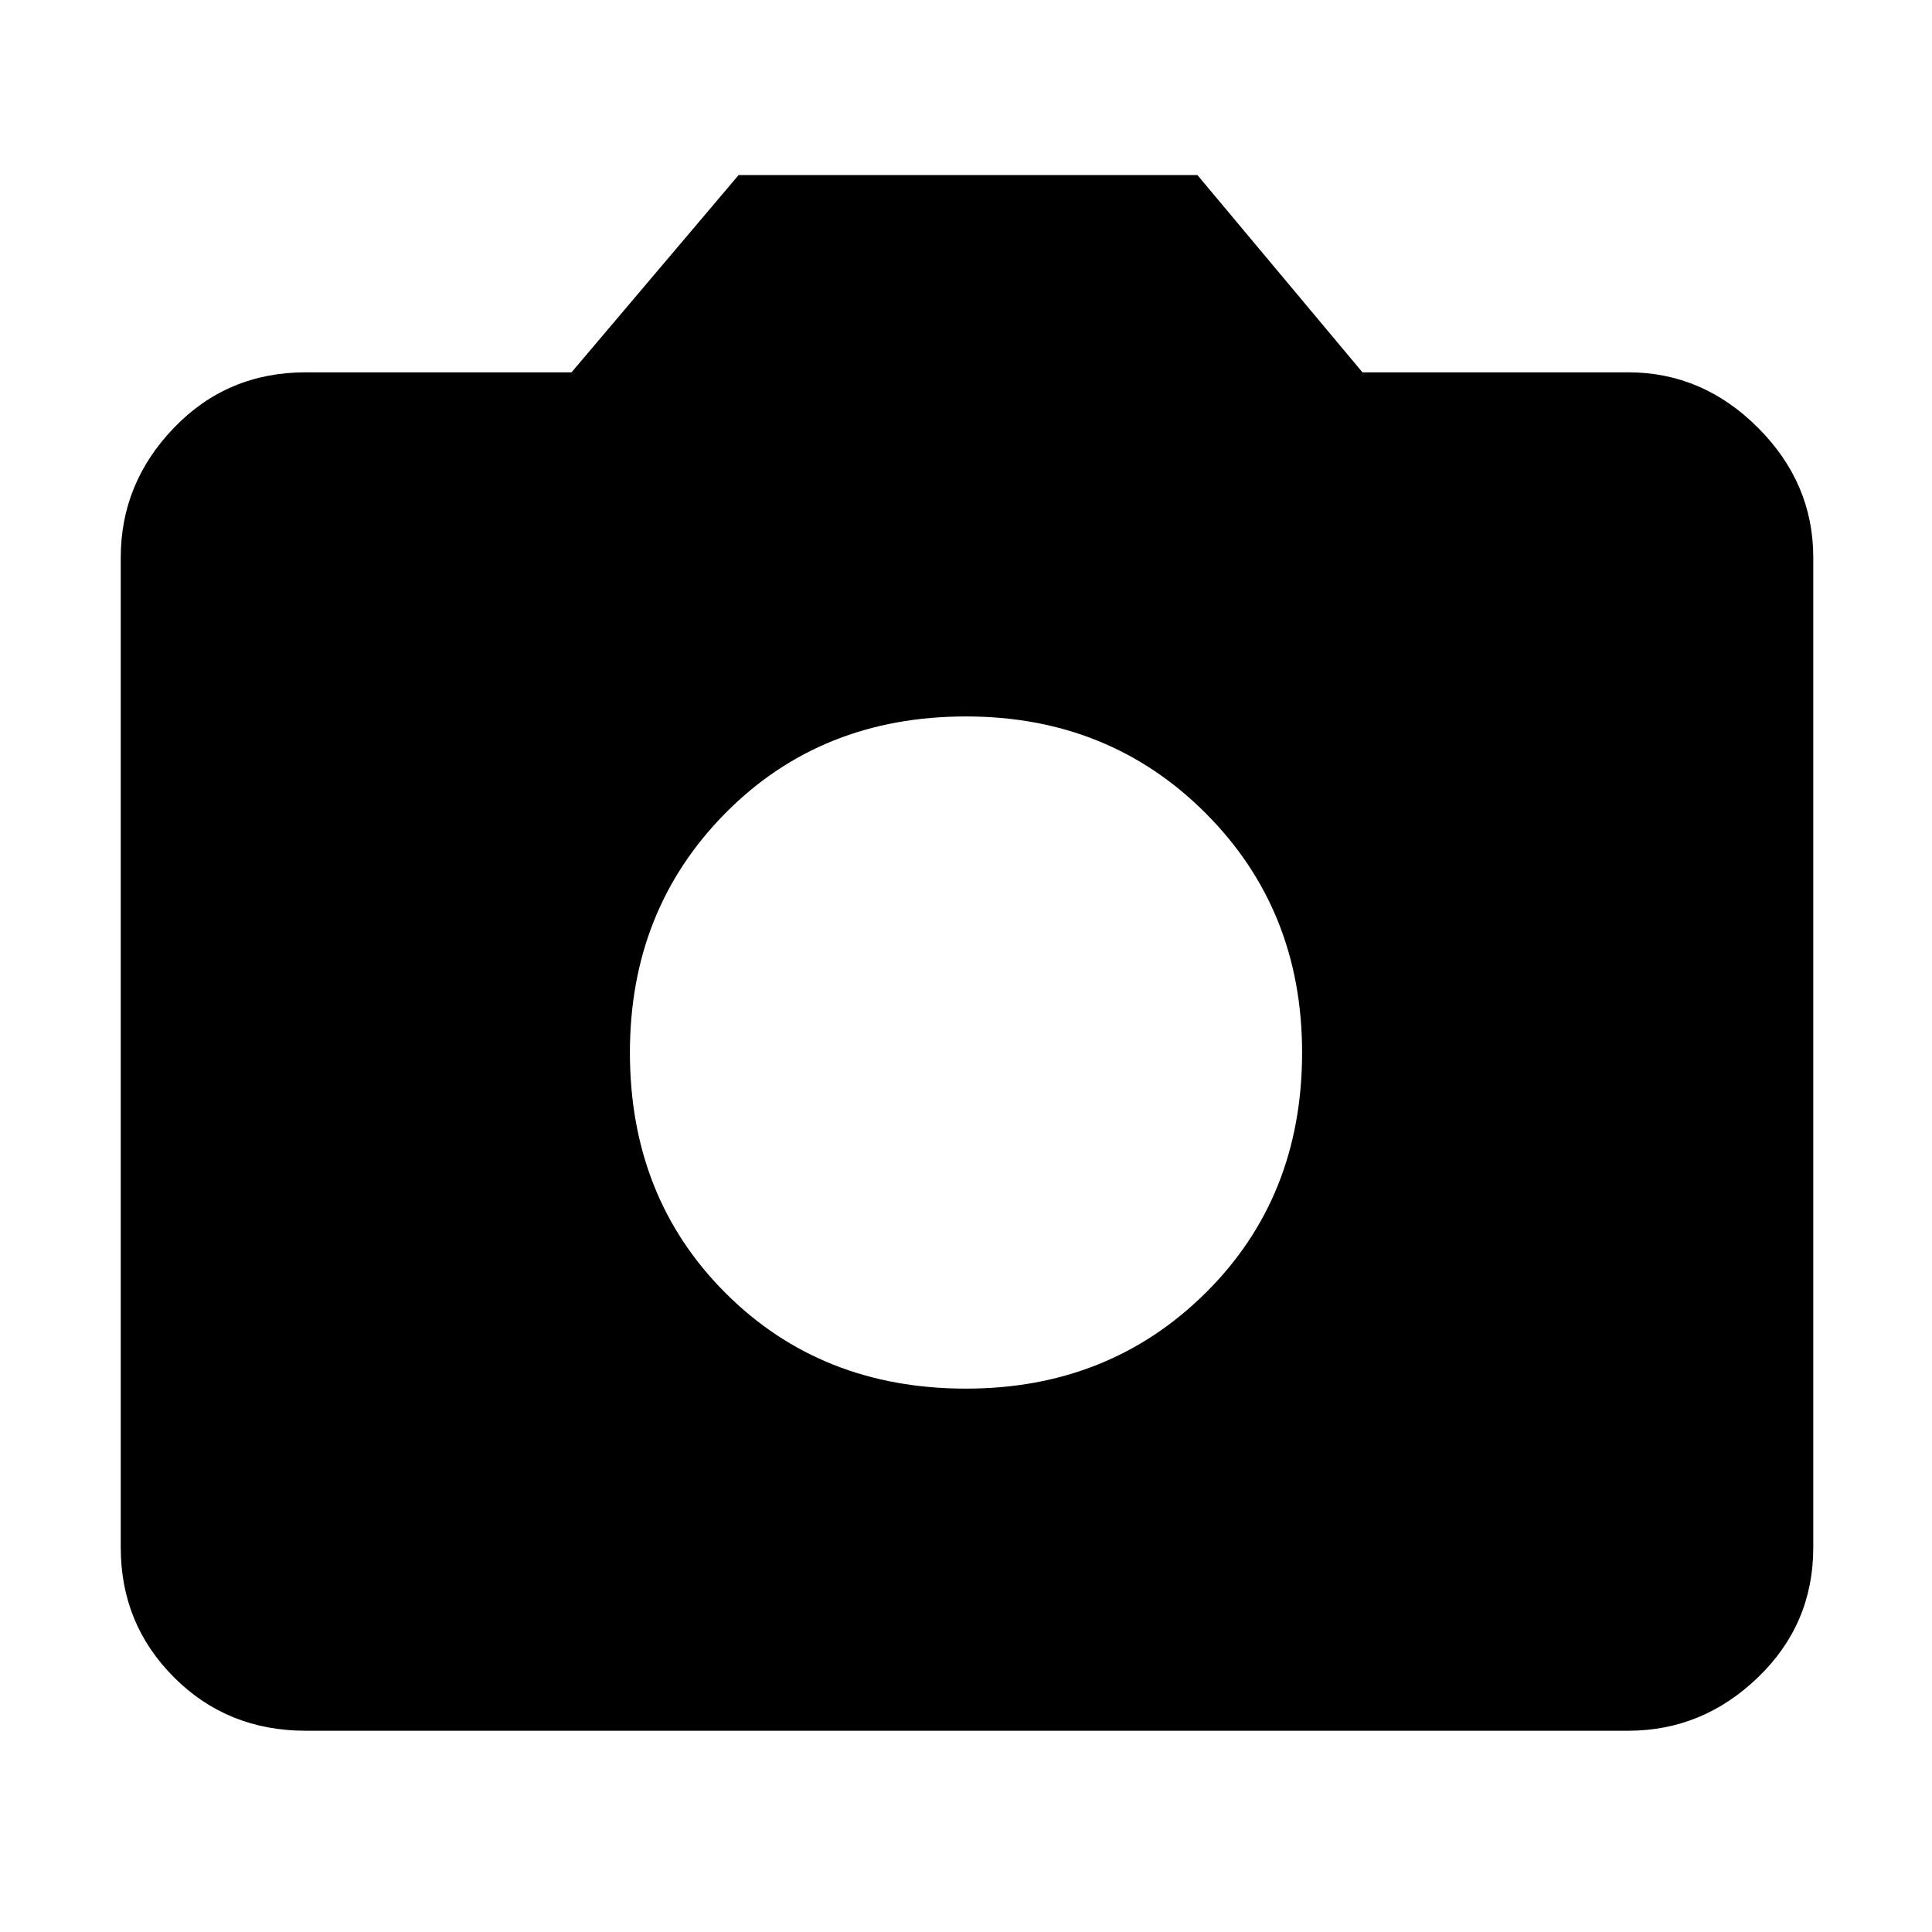 <svg xmlns="http://www.w3.org/2000/svg" height="48" width="48"><path d="M24 34.5Q27.55 34.5 29.95 32.125Q32.35 29.75 32.35 26.15Q32.35 22.6 29.95 20.2Q27.55 17.8 24 17.8Q20.4 17.8 18.025 20.2Q15.65 22.6 15.65 26.15Q15.65 29.75 18.025 32.125Q20.4 34.5 24 34.5ZM7.6 43Q5.65 43 4.325 41.675Q3 40.35 3 38.45V13.85Q3 12 4.325 10.625Q5.65 9.25 7.6 9.25H14.2L18.35 4.35H29.75L33.85 9.25H40.45Q42.3 9.25 43.675 10.625Q45.05 12 45.05 13.85V38.45Q45.05 40.35 43.675 41.675Q42.3 43 40.45 43Z"/></svg>